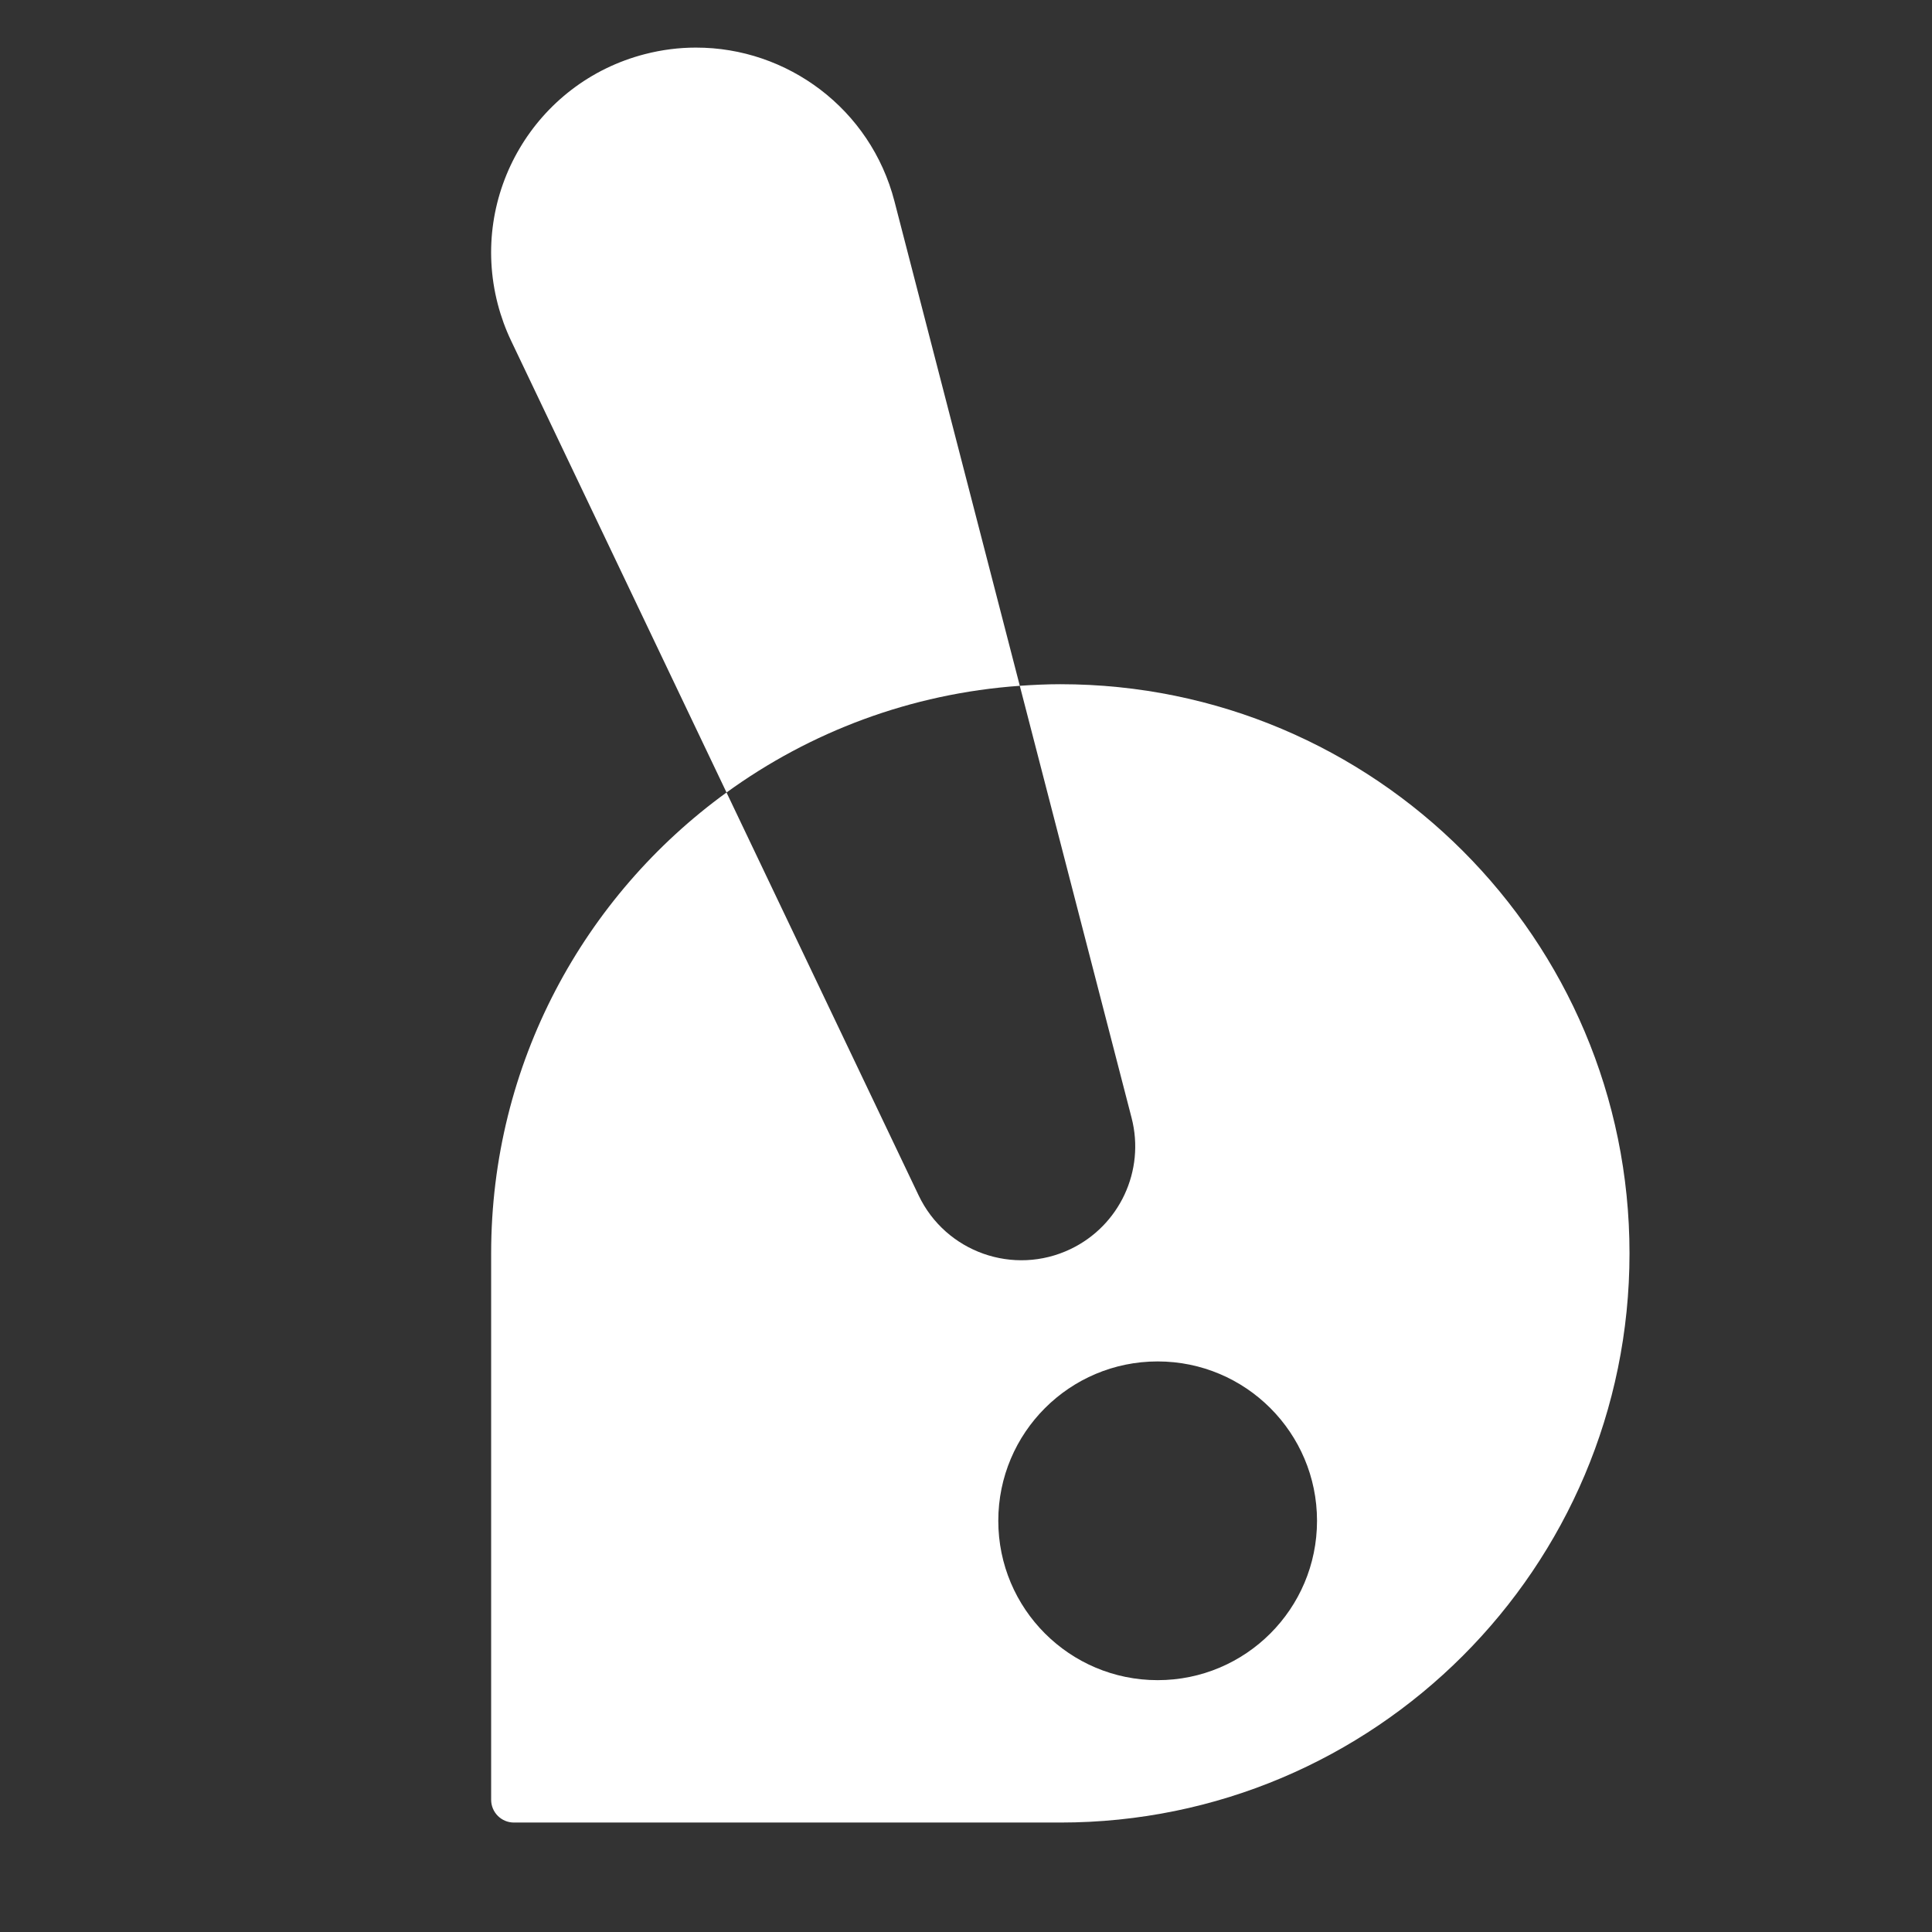 <?xml version="1.0" encoding="UTF-8" standalone="no"?>
<svg
   xmlns:dc="http://purl.org/dc/elements/1.1/"
   xmlns:cc="http://creativecommons.org/ns#"
   xmlns:rdf="http://www.w3.org/1999/02/22-rdf-syntax-ns#"
   xmlns:svg="http://www.w3.org/2000/svg"
   xmlns="http://www.w3.org/2000/svg"
   width="20"
   height="20"
   viewBox="0 0 5.292 5.292"
   version="1.1"
   id="svg8">
  <rect x="0" y="0" width="5.292" height="5.292" fill="#333333" stroke="none"/>
  <defs
     id="defs2">
    <clipPath
       id="clipPath4520"
       clipPathUnits="userSpaceOnUse">
      <path
         id="path4518"
         d="M 16,16 H 595 V 707 H 16 Z" />
    </clipPath>
    <clipPath
       id="clipPath4626"
       clipPathUnits="userSpaceOnUse">
      <path
         id="path4624"
         d="M 16,16 H 595 V 707 H 16 Z" />
    </clipPath>
  </defs>
  <g
     style="fill:#ffffff"
     id="layer1"
     transform="translate(-402.876,-327.287)">
    <g
       style="fill:#ffffff"
       transform="matrix(0.353,0,0,-0.353,228.625,432.089)"
       id="g4512">
      <g
         style="fill:#ffffff"
         id="g4620">
        <g
           style="fill:#ffffff"
           clip-path="url(#clipPath4626)"
           id="g4622">
          <g
             style="fill:#ffffff"
             transform="scale(0.12)"
             id="g4628" />
        </g>
      </g>
      <g
         style="fill:#ffffff"
         id="g34"
         transform="matrix(0.091,0,0,0.091,452.15,256.737)">
        <path
           id="path4590"
           d="m 546.227,382.894 c -1.164,0 -2.314,-0.056 -3.457,-0.136 l 9.533,-36.844 c 1.164,-4.499 -1.024,-9.193 -5.219,-11.193 -4.839,-2.307 -10.632,-0.257 -12.939,4.582 l -16.383,34.358 c -12.157,-8.82 -20.07,-23.132 -20.07,-39.3 v -46.592 c 0,-1.072 0.87,-1.941 1.942,-1.941 h 46.591 c 26.805,0 48.535,21.729 48.535,48.533 0,26.804 -21.729,48.533 -48.533,48.533 z m 8.298,-57.747 c 7.505,0 13.589,-6.084 13.589,-13.589 0,-7.505 -6.084,-13.589 -13.589,-13.589 -7.505,0 -13.589,6.084 -13.589,13.589 -1.5e-4,7.505 6.084,13.589 13.589,13.589 z"
           style="opacity:1;vector-effect:none;fill:#ffffff;fill-opacity:1;stroke:none;stroke-width:0.308;stroke-linecap:round;stroke-linejoin:miter;stroke-miterlimit:4;stroke-dasharray:none;stroke-dashoffset:0;stroke-opacity:1;marker:none" />
        <path
           id="path4933"
           d="m 515.154,437.178 c -1.441,0 -2.906,-0.183 -4.365,-0.561 -9.342,-2.417 -14.955,-11.95 -12.538,-21.292 0.28,-1.082 0.662,-2.136 1.143,-3.145 l 18.369,-38.52 c 7.123,5.168 15.702,8.441 25.008,9.097 l -10.69,41.32 c -2.039,7.882 -9.144,13.111 -16.926,13.1 z"
           style="opacity:1;vector-effect:none;fill:#ffffff;fill-opacity:1;stroke:none;stroke-width:0.308;stroke-linecap:round;stroke-linejoin:miter;stroke-miterlimit:4;stroke-dasharray:none;stroke-dashoffset:0;stroke-opacity:1;marker:none" />
      </g>
    </g>
  </g>
</svg>
